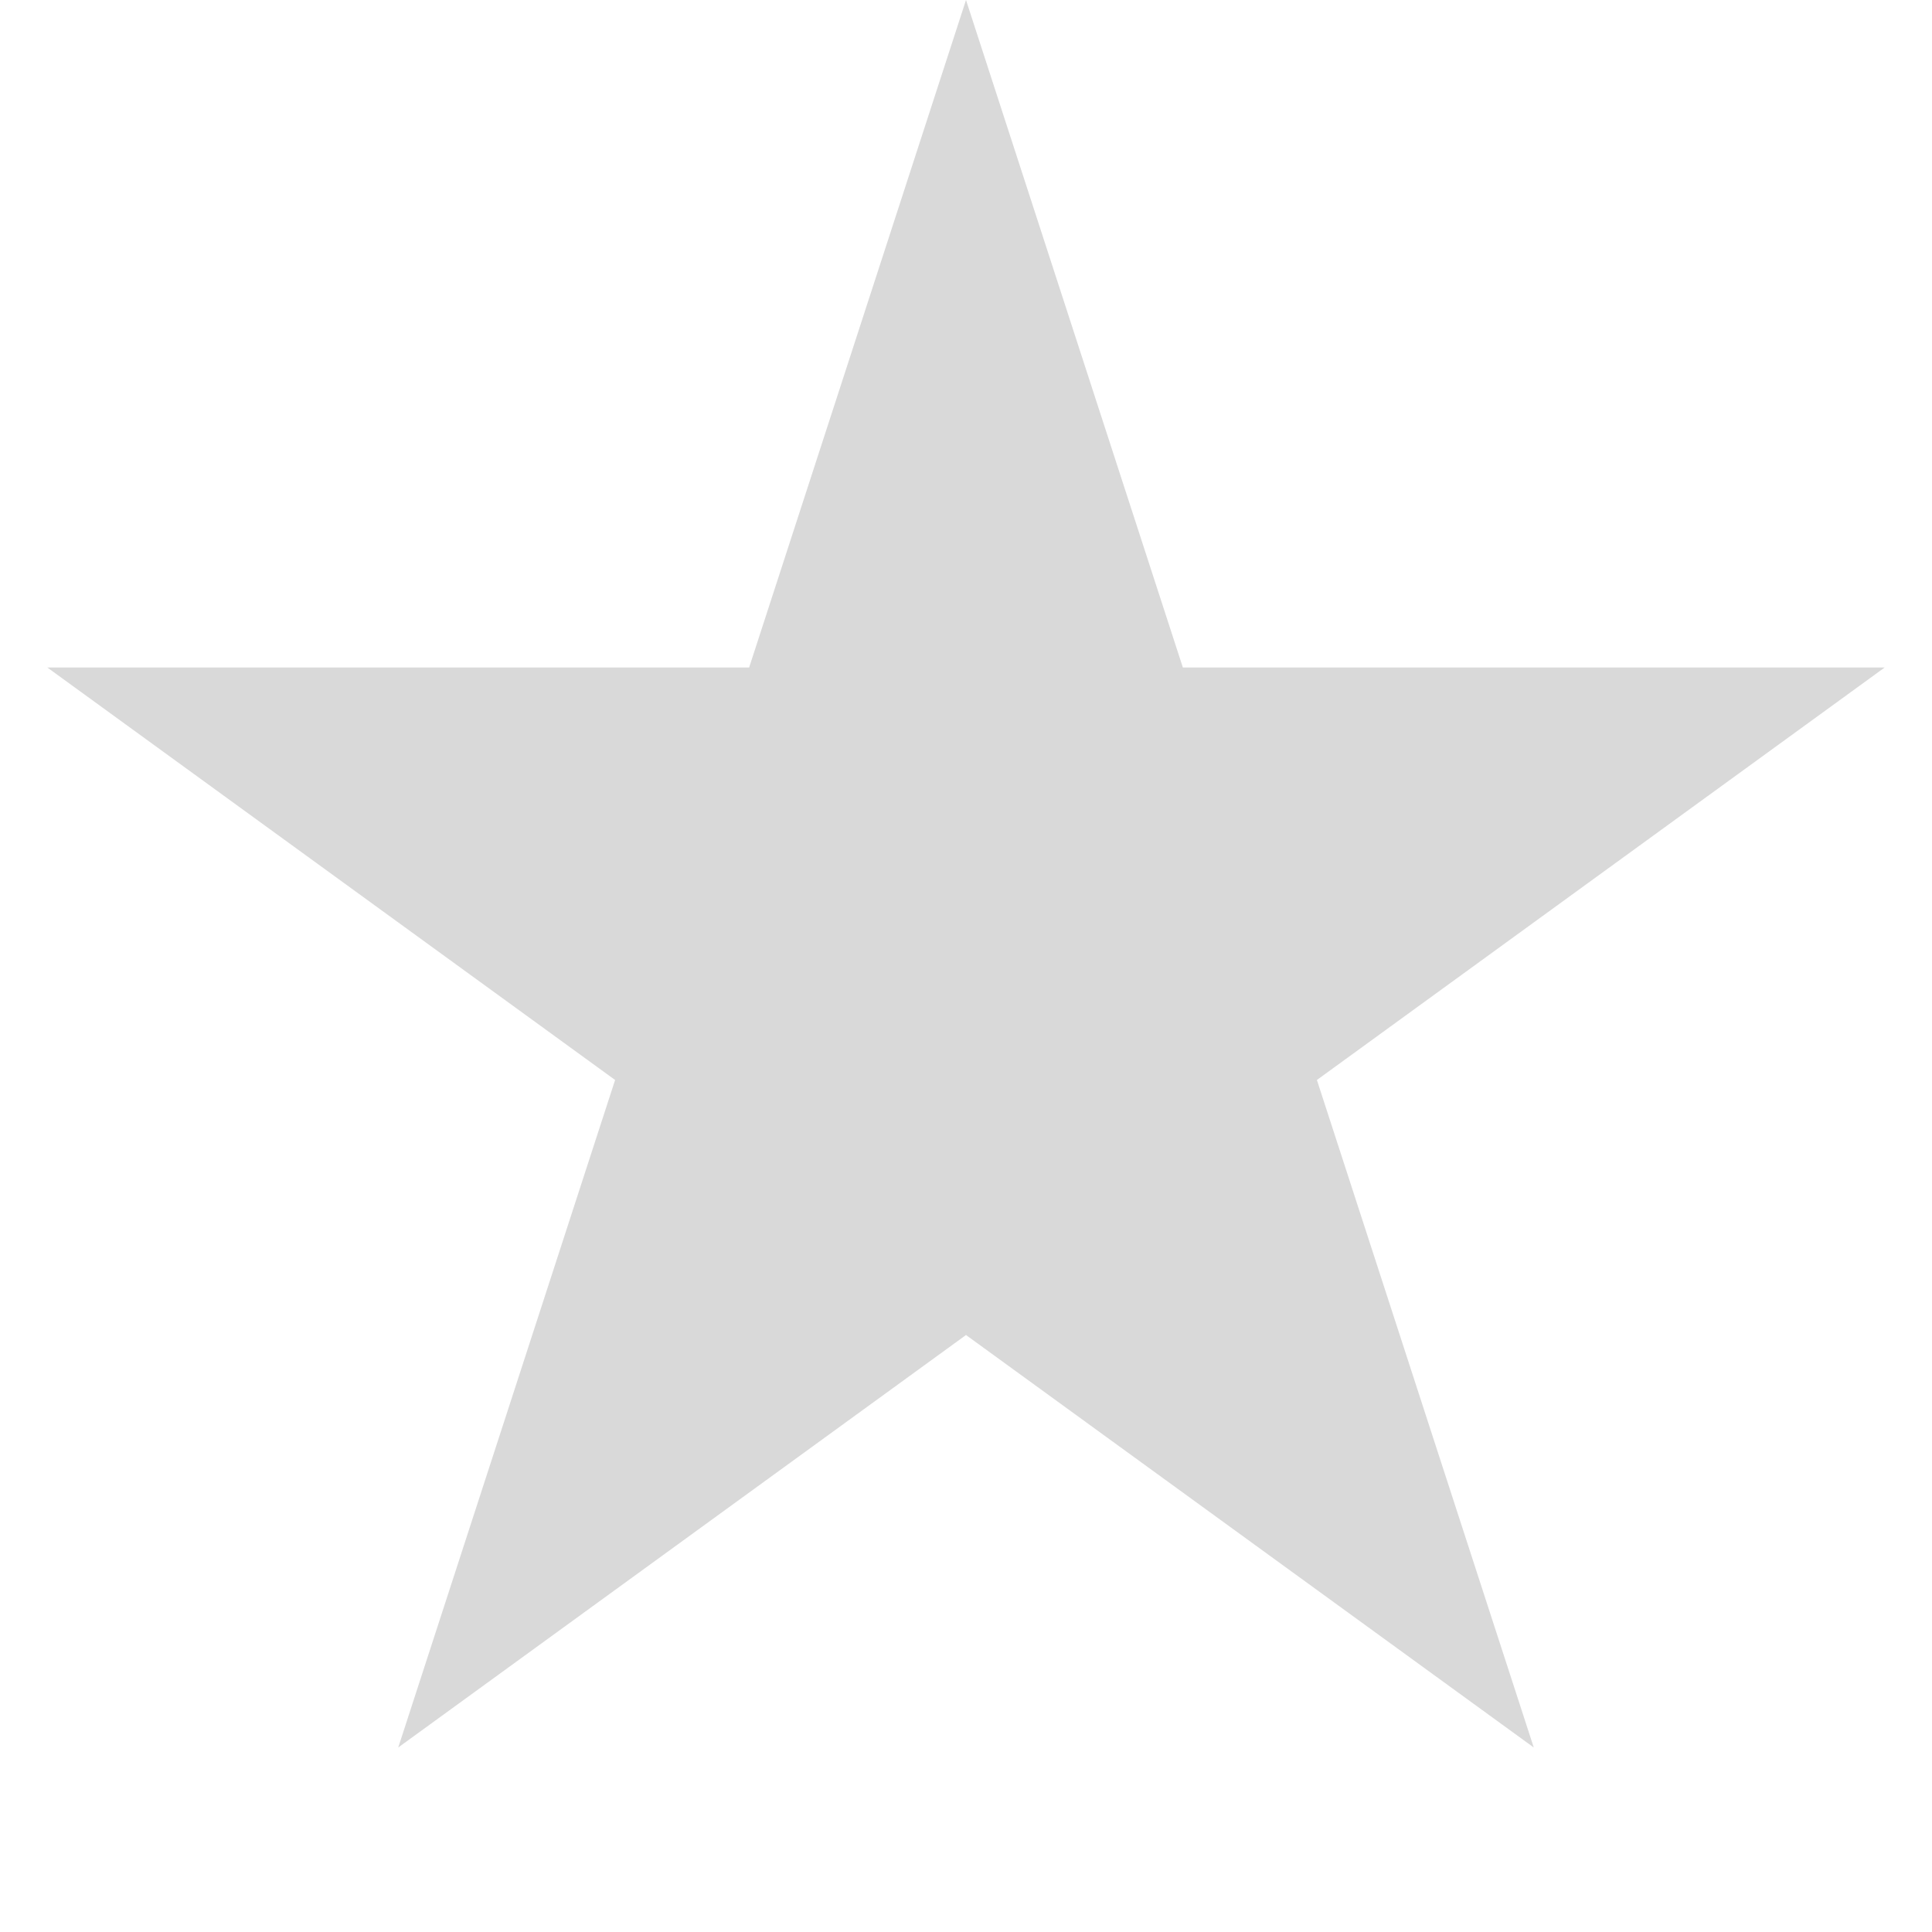 <svg width="16" height="16" viewBox="0 0 16 16" fill="none" xmlns="http://www.w3.org/2000/svg">
    <g clip-path="url(#clip0_3806_444)">
        <path
            d="M8 0L9.796 5.528H15.608L10.906 8.944L12.702 14.472L8 11.056L3.298 14.472L5.094 8.944L0.392 5.528H6.204L8 0Z"
            fill="#D9D9D9" />
    </g>
    <defs>
        <clipPath id="clip0_3806_444">
            <rect width="16" height="16" fill="white" />
        </clipPath>
    </defs>
</svg>